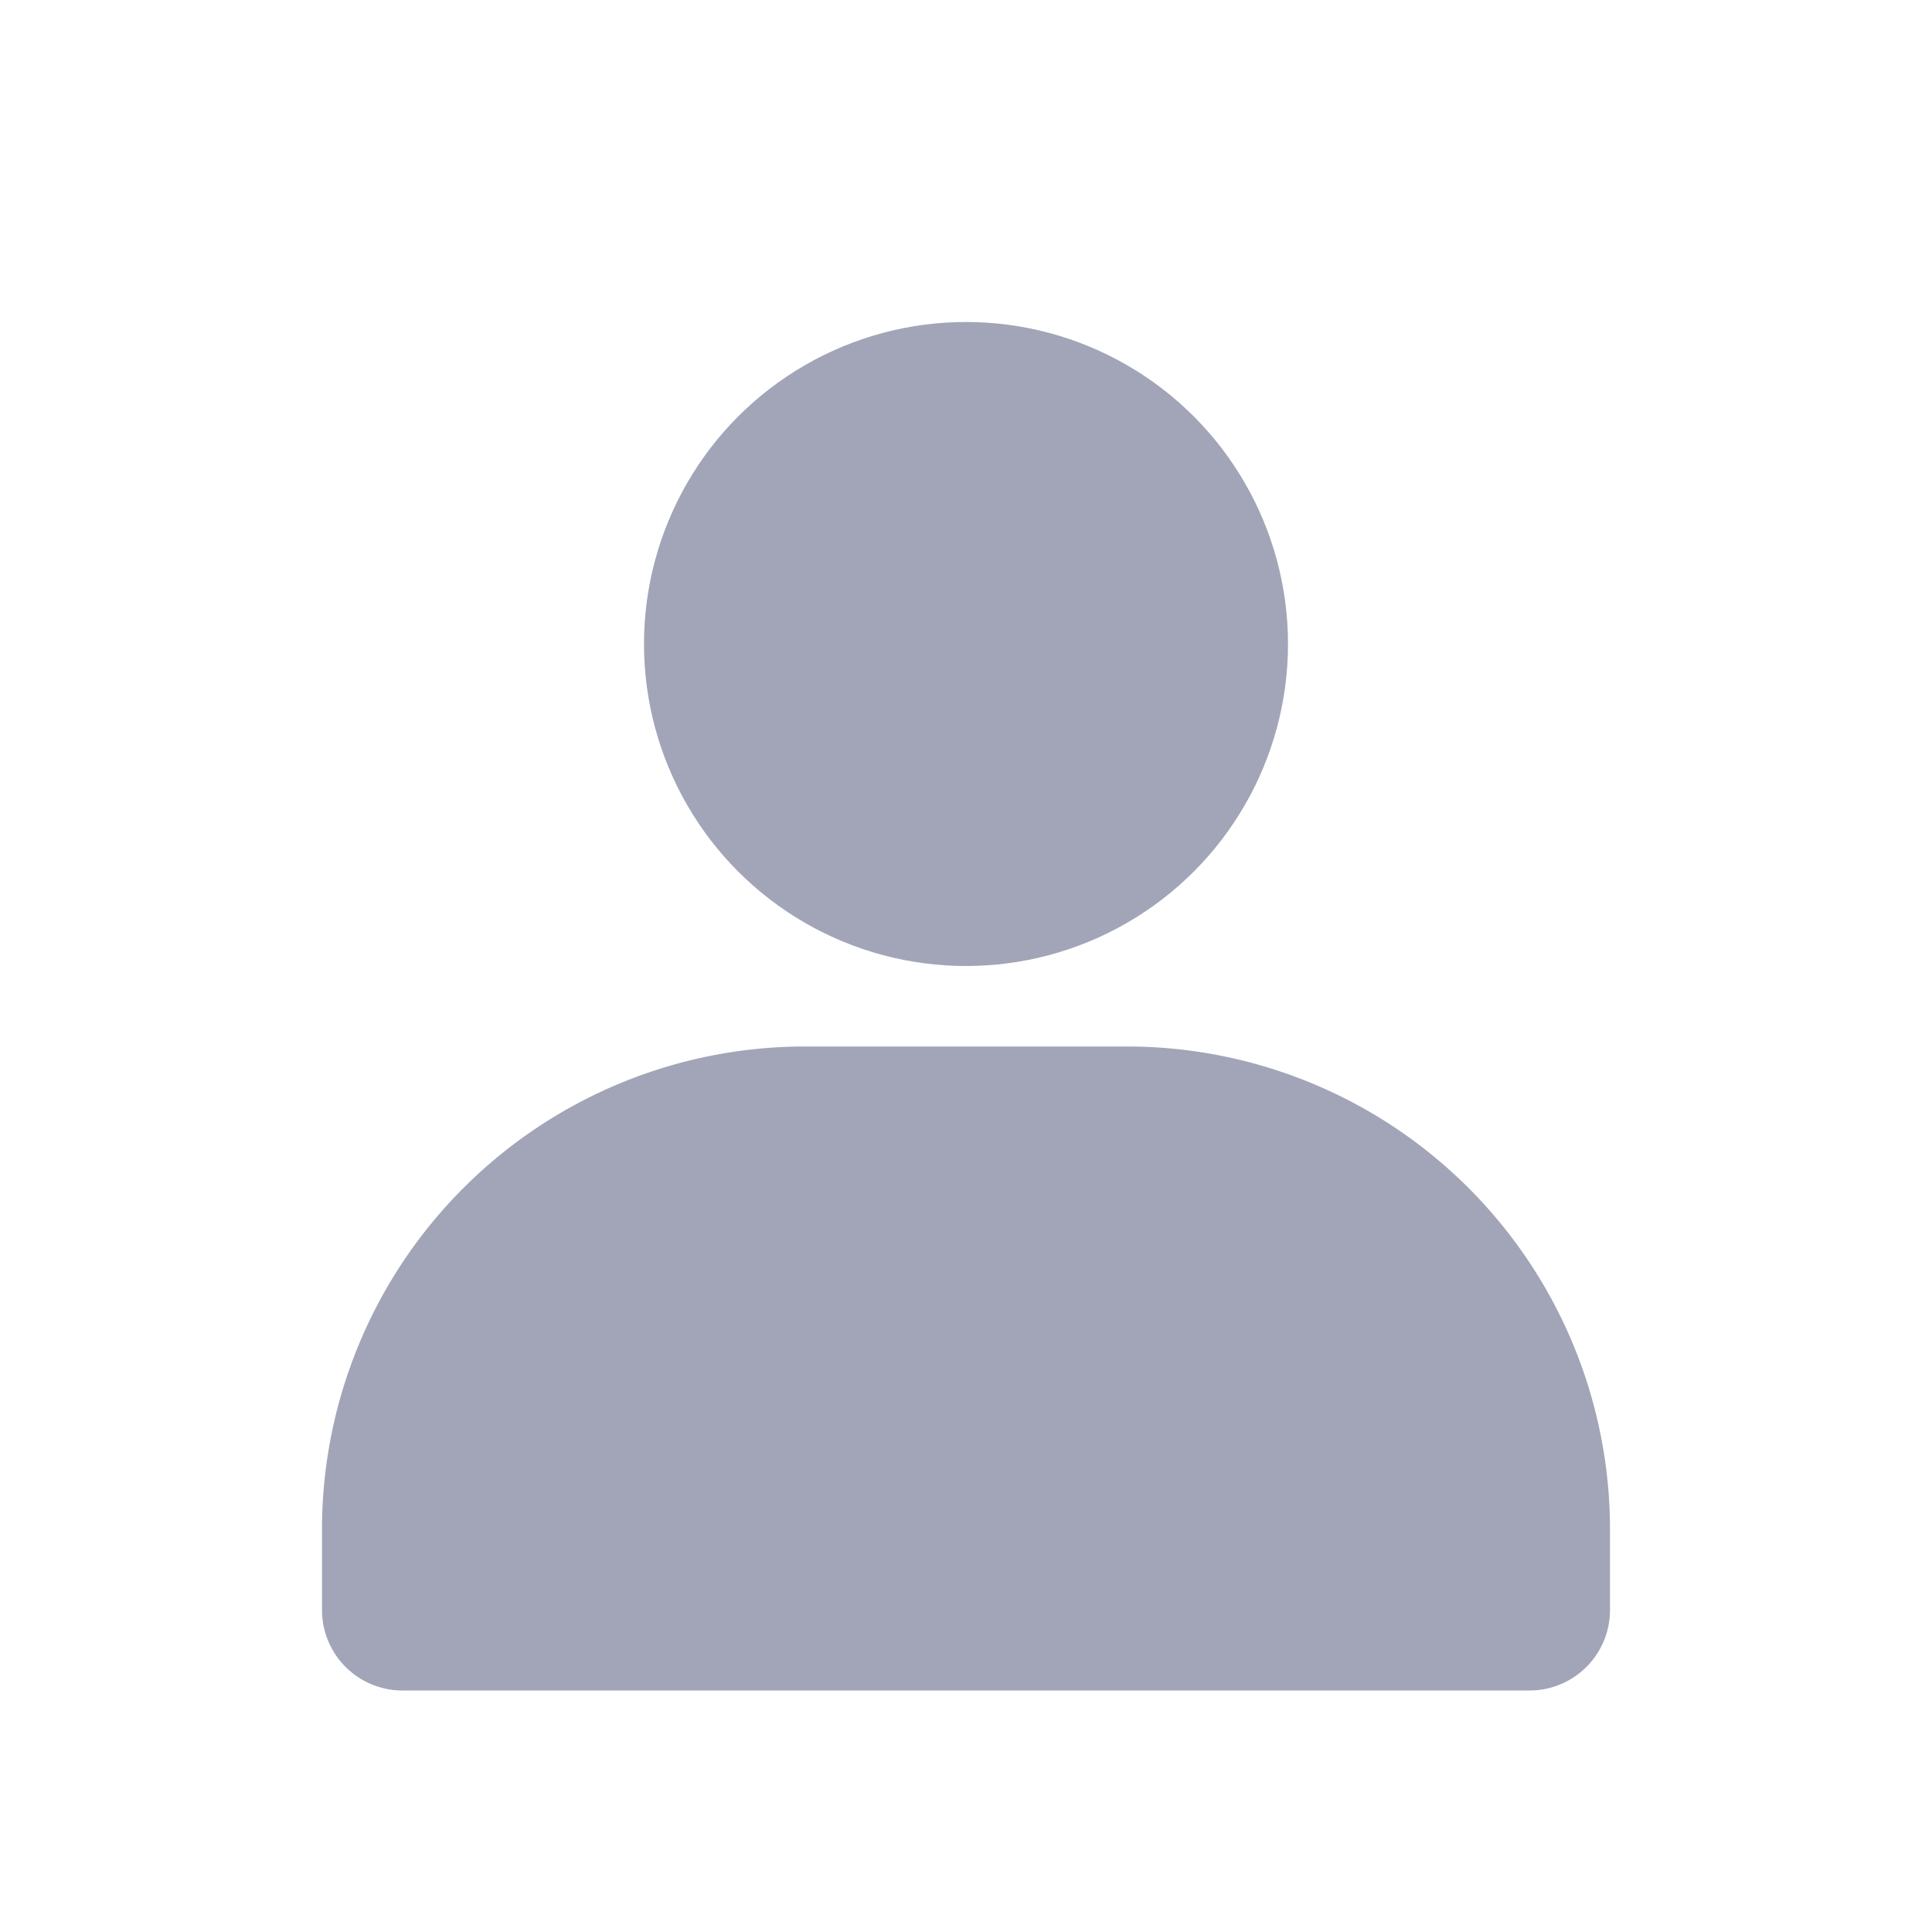 <?xml version="1.0" ?><svg viewBox="0 0 24 24" xmlns="http://www.w3.org/2000/svg"><title/><circle cx="12" cy="8" fill="#A1A5B7" r="4"/><path d="M20,19v1a1,1,0,0,1-1,1H5a1,1,0,0,1-1-1V19a6,6,0,0,1,6-6h4A6,6,0,0,1,20,19Z" fill="#A1A5B7"/></svg>